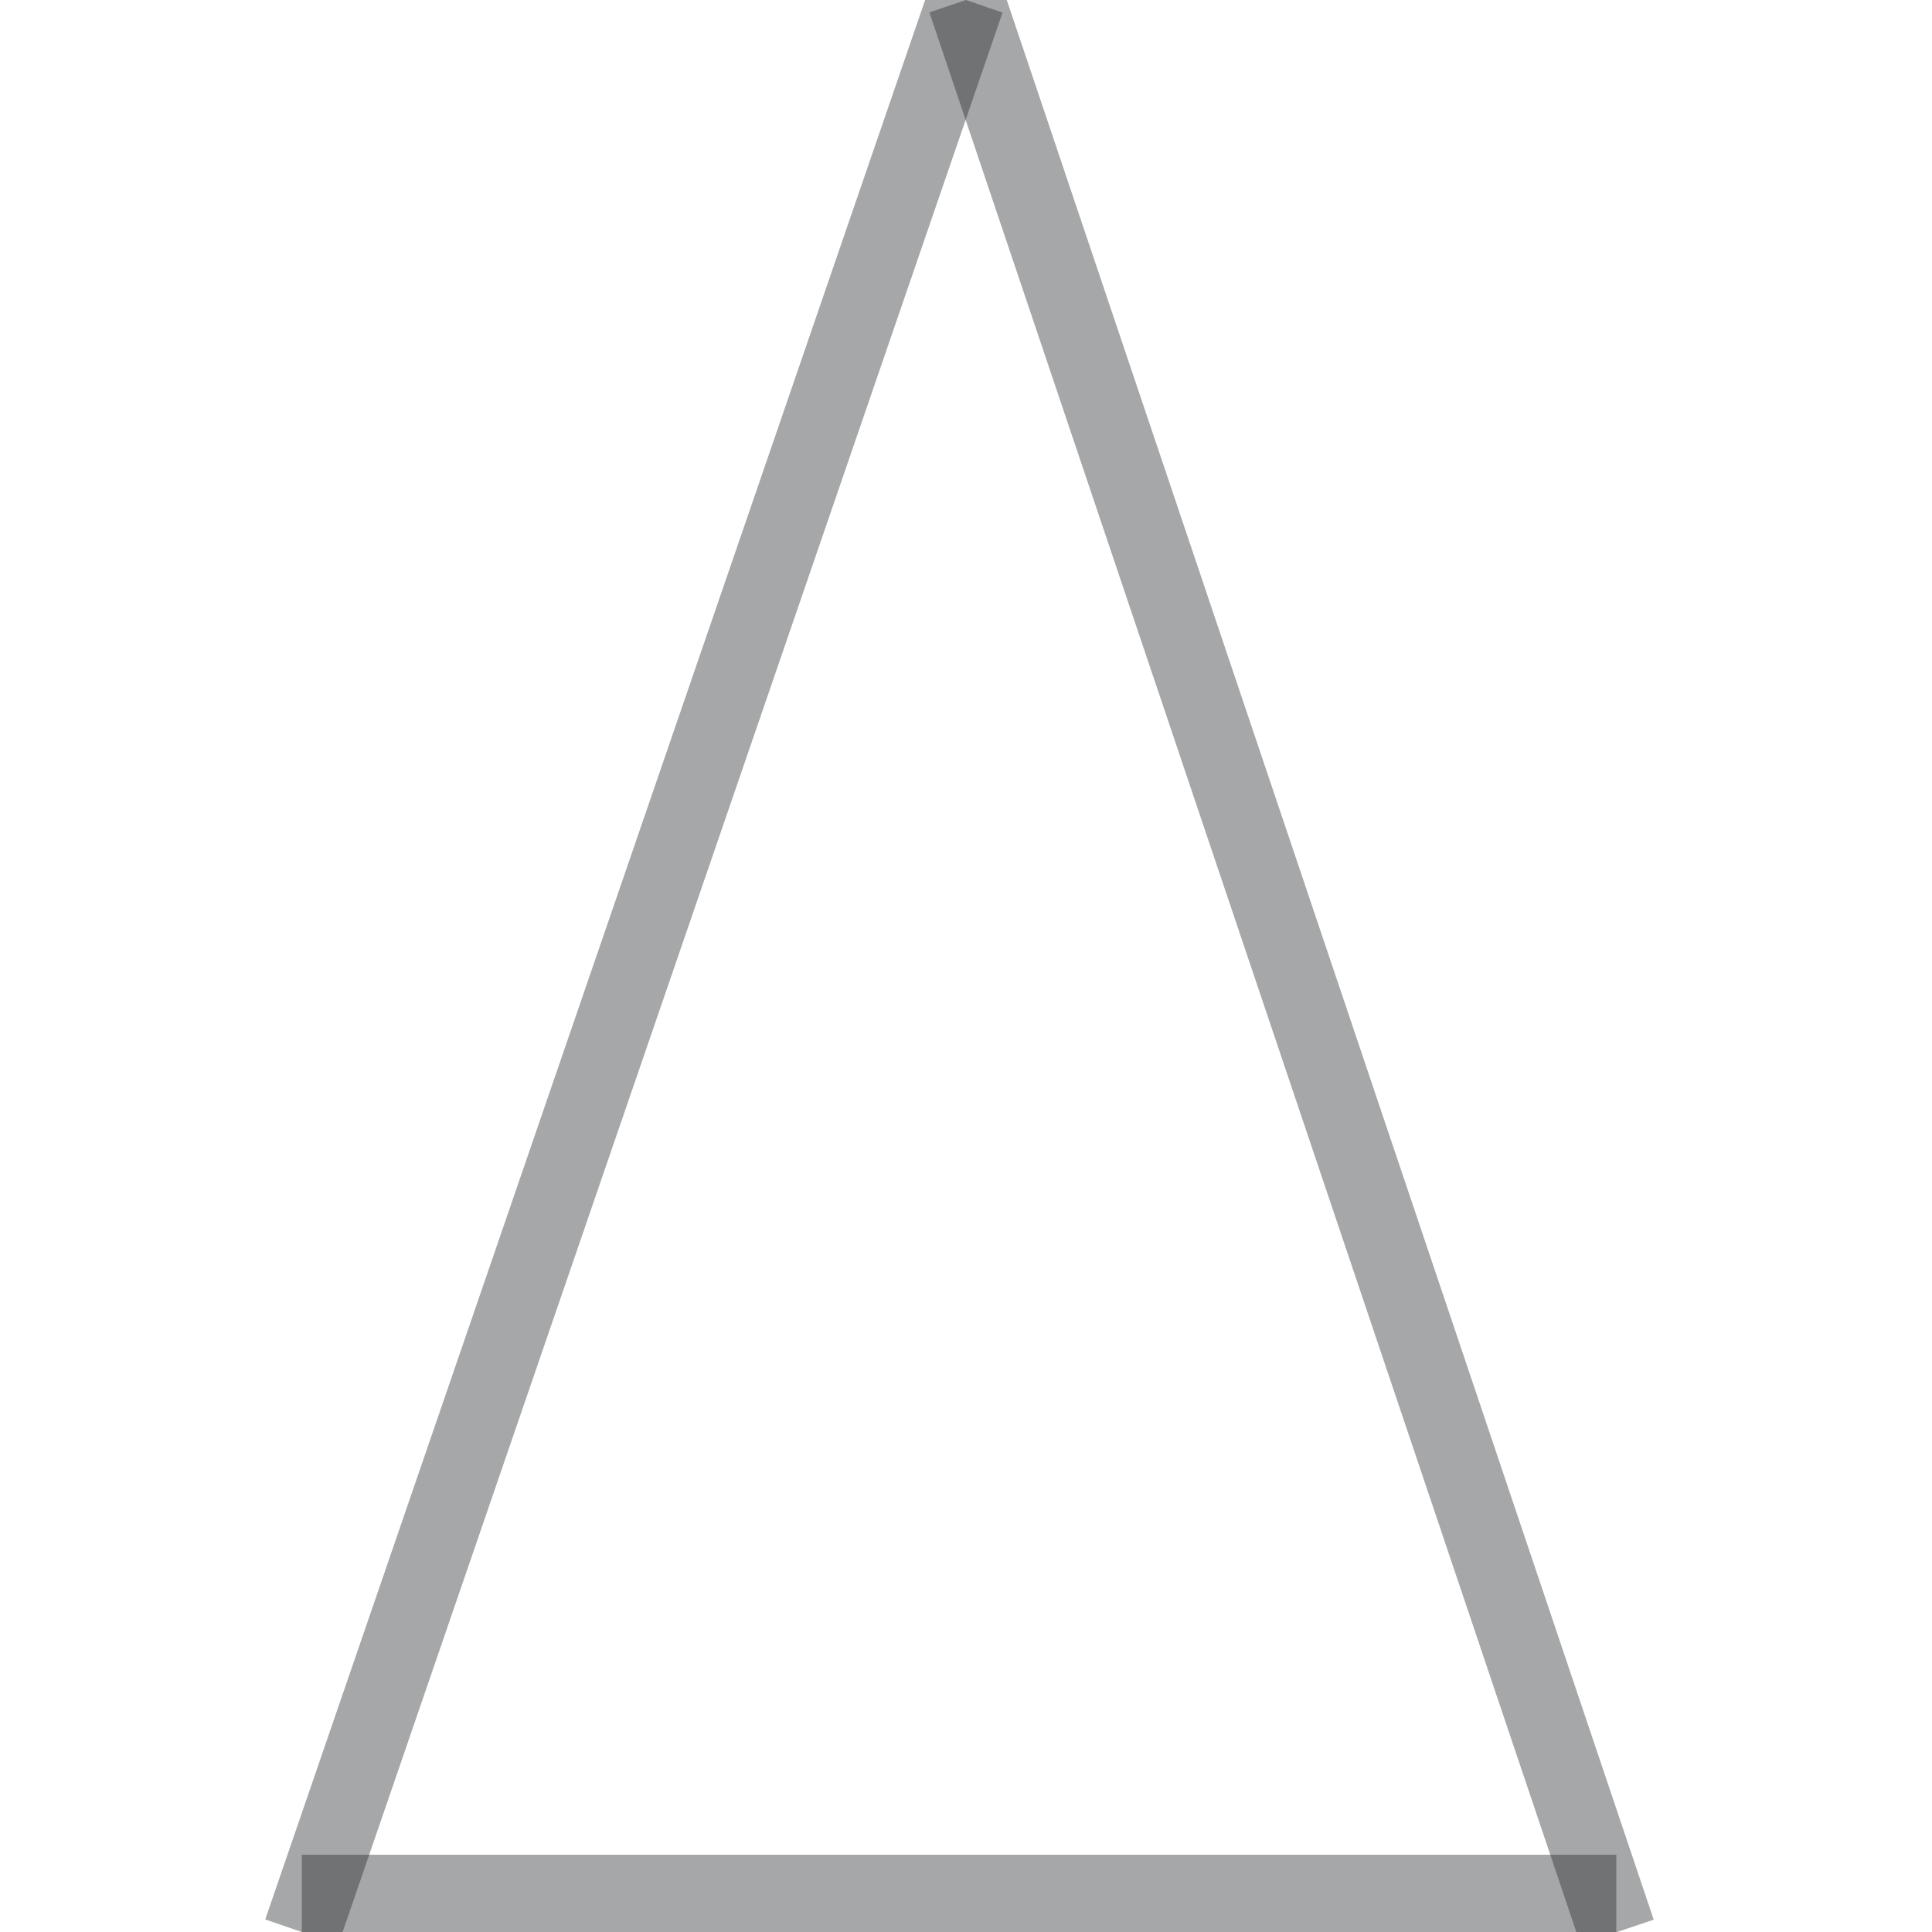 <?xml version="1.0" encoding="UTF-8" standalone="no"?>
<!DOCTYPE svg PUBLIC "-//W3C//DTD SVG 1.1//EN" "http://www.w3.org/Graphics/SVG/1.1/DTD/svg11.dtd">
<svg version="1.1" xmlns="http://www.w3.org/2000/svg" xmlns:xlink="http://www.w3.org/1999/xlink" preserveAspectRatio="xMidYMid meet" viewBox="0 0 50 50" width="50" height="50"><defs><path d="M25 0L7.81 50" id="a1gaaijtx"></path><path d="M25 0L41.85 50" id="c4qsU9cwG"></path><path d="M41.83 49L7.81 49" id="c1782DZJKD"></path></defs><g><g><g><g><use xlink:href="#a1gaaijtx" opacity="1" fill-opacity="0" stroke="#222426" stroke-width="2" stroke-opacity="0.4"></use></g></g><g><g><use xlink:href="#c4qsU9cwG" opacity="1" fill-opacity="0" stroke="#222426" stroke-width="2" stroke-opacity="0.4"></use></g></g><g><g><use xlink:href="#c1782DZJKD" opacity="1" fill-opacity="0" stroke="#222426" stroke-width="2" stroke-opacity="0.4"></use></g></g></g></g></svg>